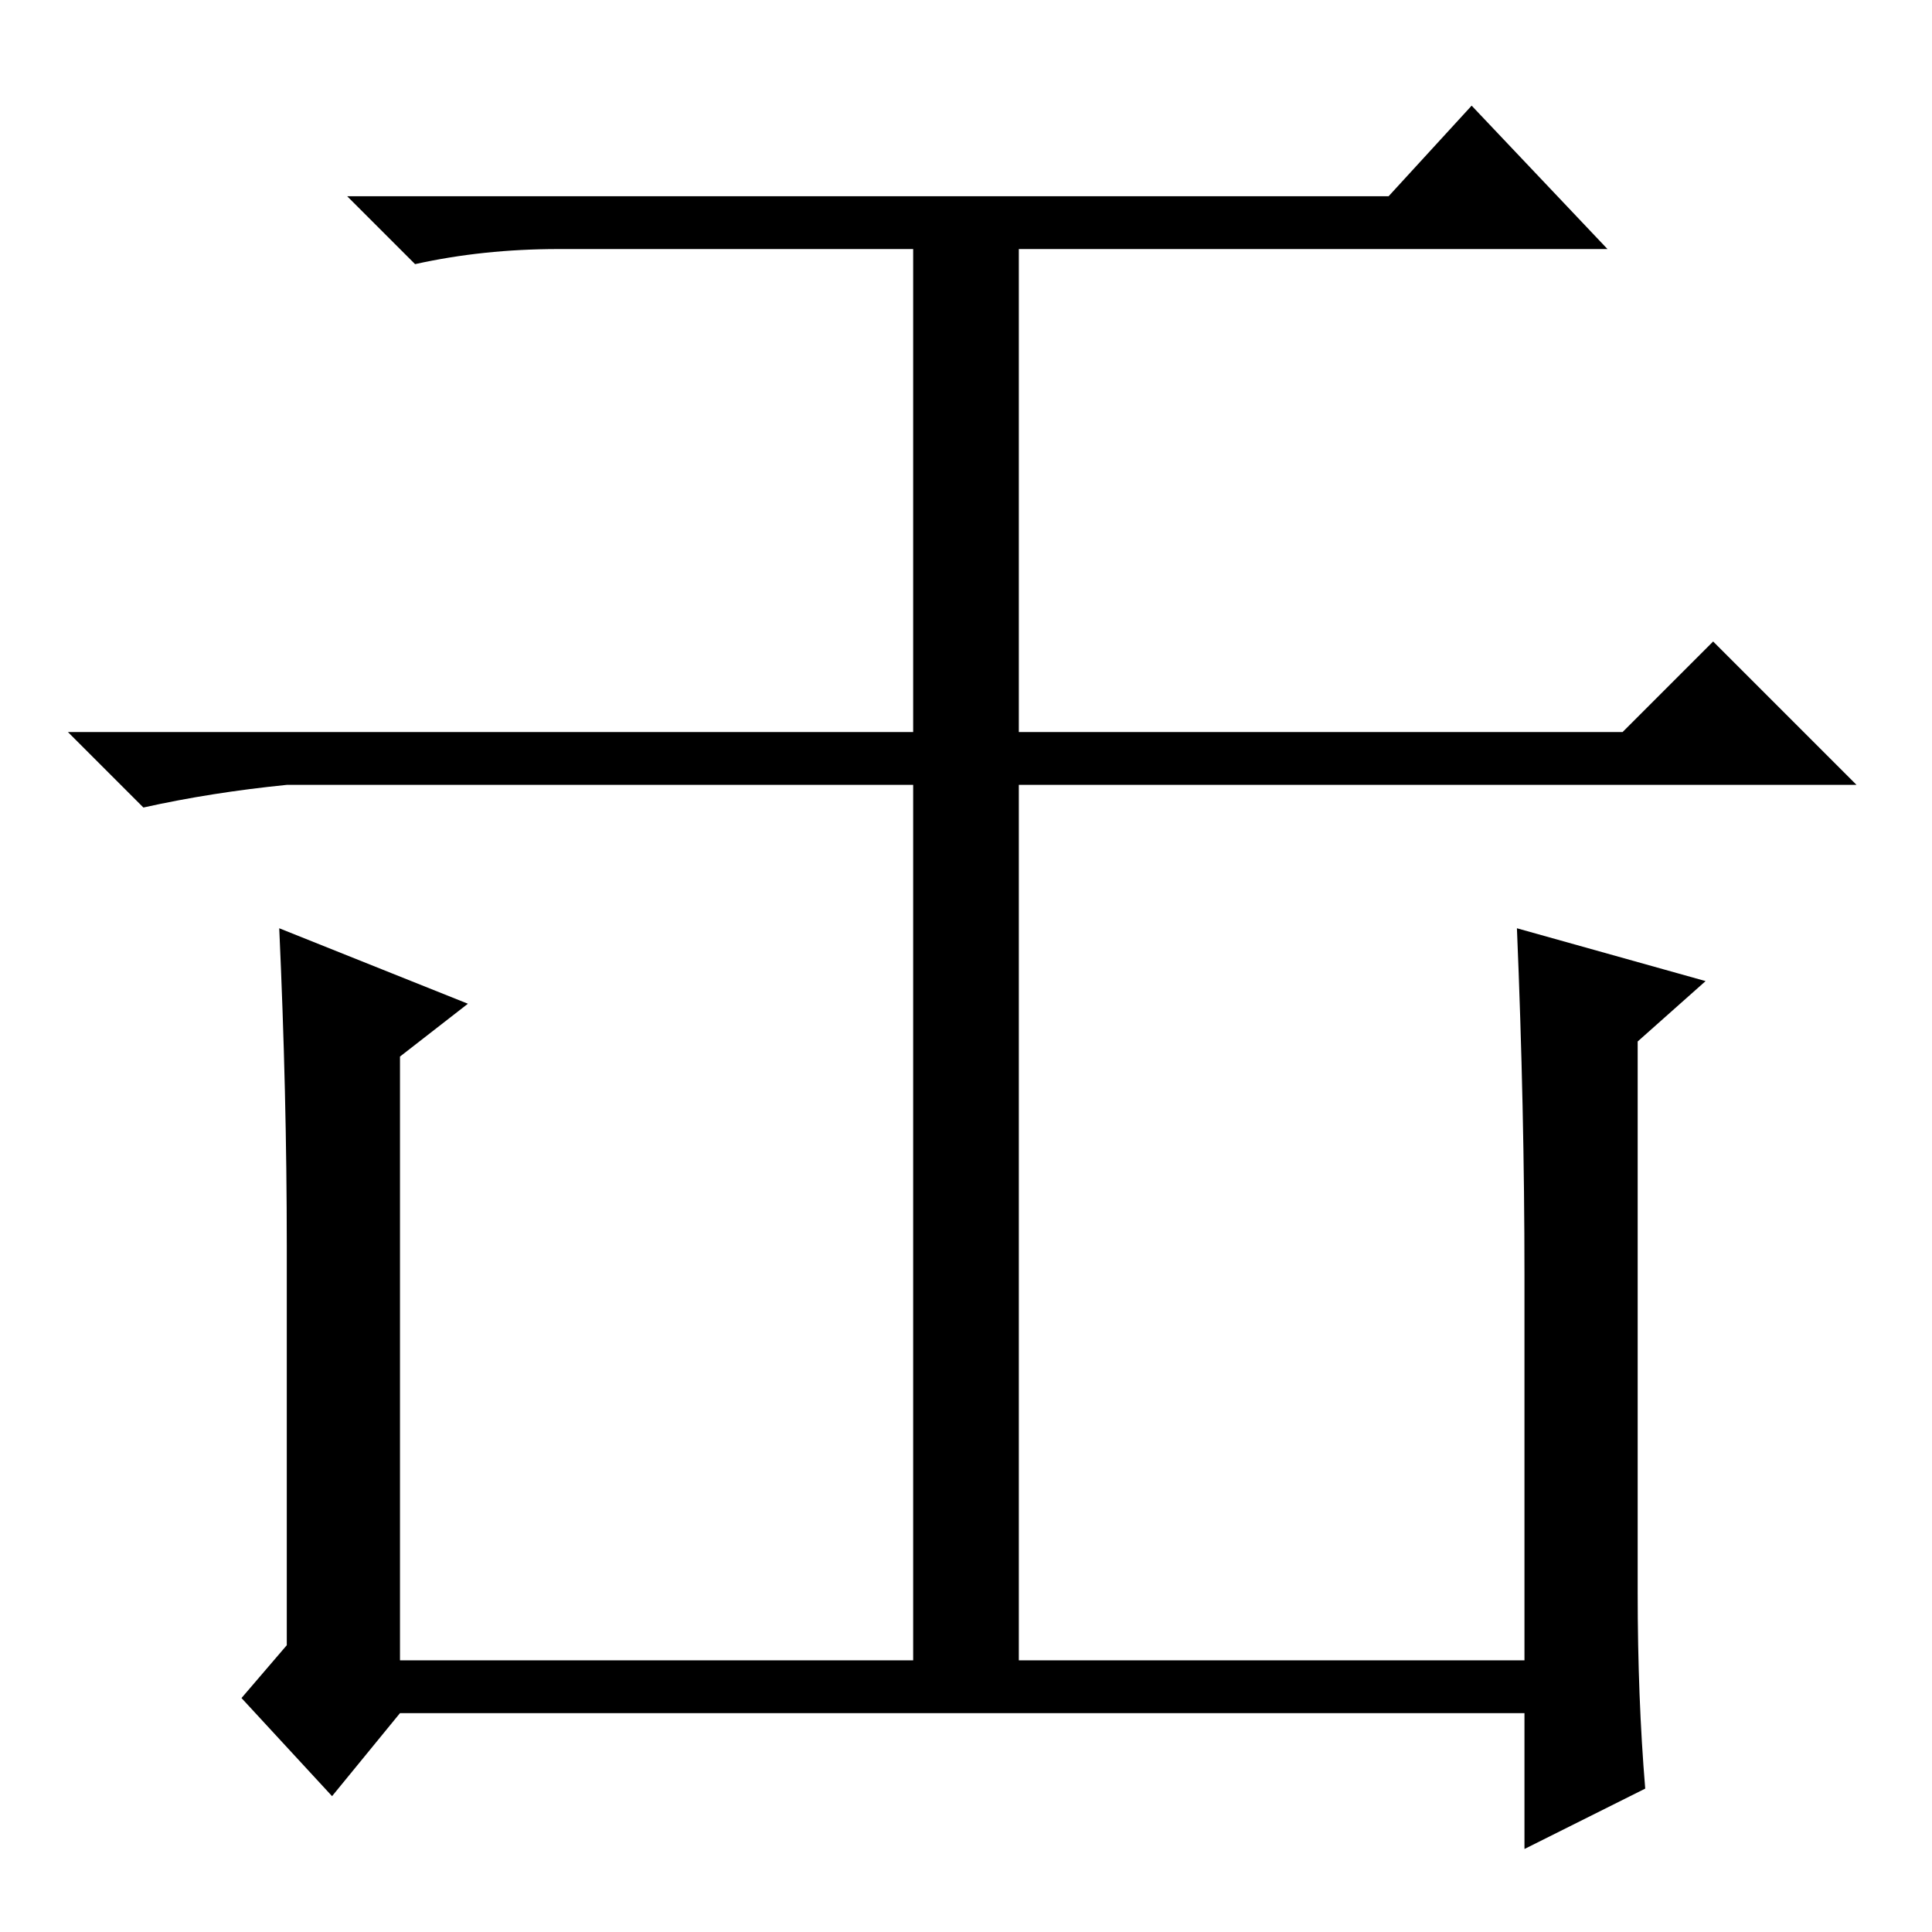 <?xml version="1.0" standalone="no"?>
<!DOCTYPE svg PUBLIC "-//W3C//DTD SVG 1.1//EN" "http://www.w3.org/Graphics/SVG/1.1/DTD/svg11.dtd" >
<svg xmlns="http://www.w3.org/2000/svg" xmlns:xlink="http://www.w3.org/1999/xlink" version="1.1" viewBox="0 -36 256 256">
  <g transform="matrix(1 0 0 -1 0 220)">
   <path fill="currentColor"
d="M218 19l-16 -8v18h-149l-9 -11l-12 13l6 7v53q0 20 -1 42l25 -10l-9 -7v-80h149v51q0 22 -1 46l25 -7l-9 -8v-73q0 -14 1 -26zM135 34h-14v118h-83q-10 -1 -19 -3l-10 10h112v64h-47q-10 0 -19 -2l-9 9h138l11 12l18 -19h-78v-64h80l12 12l19 -19h-111v-118z" />
  </g>

</svg>
